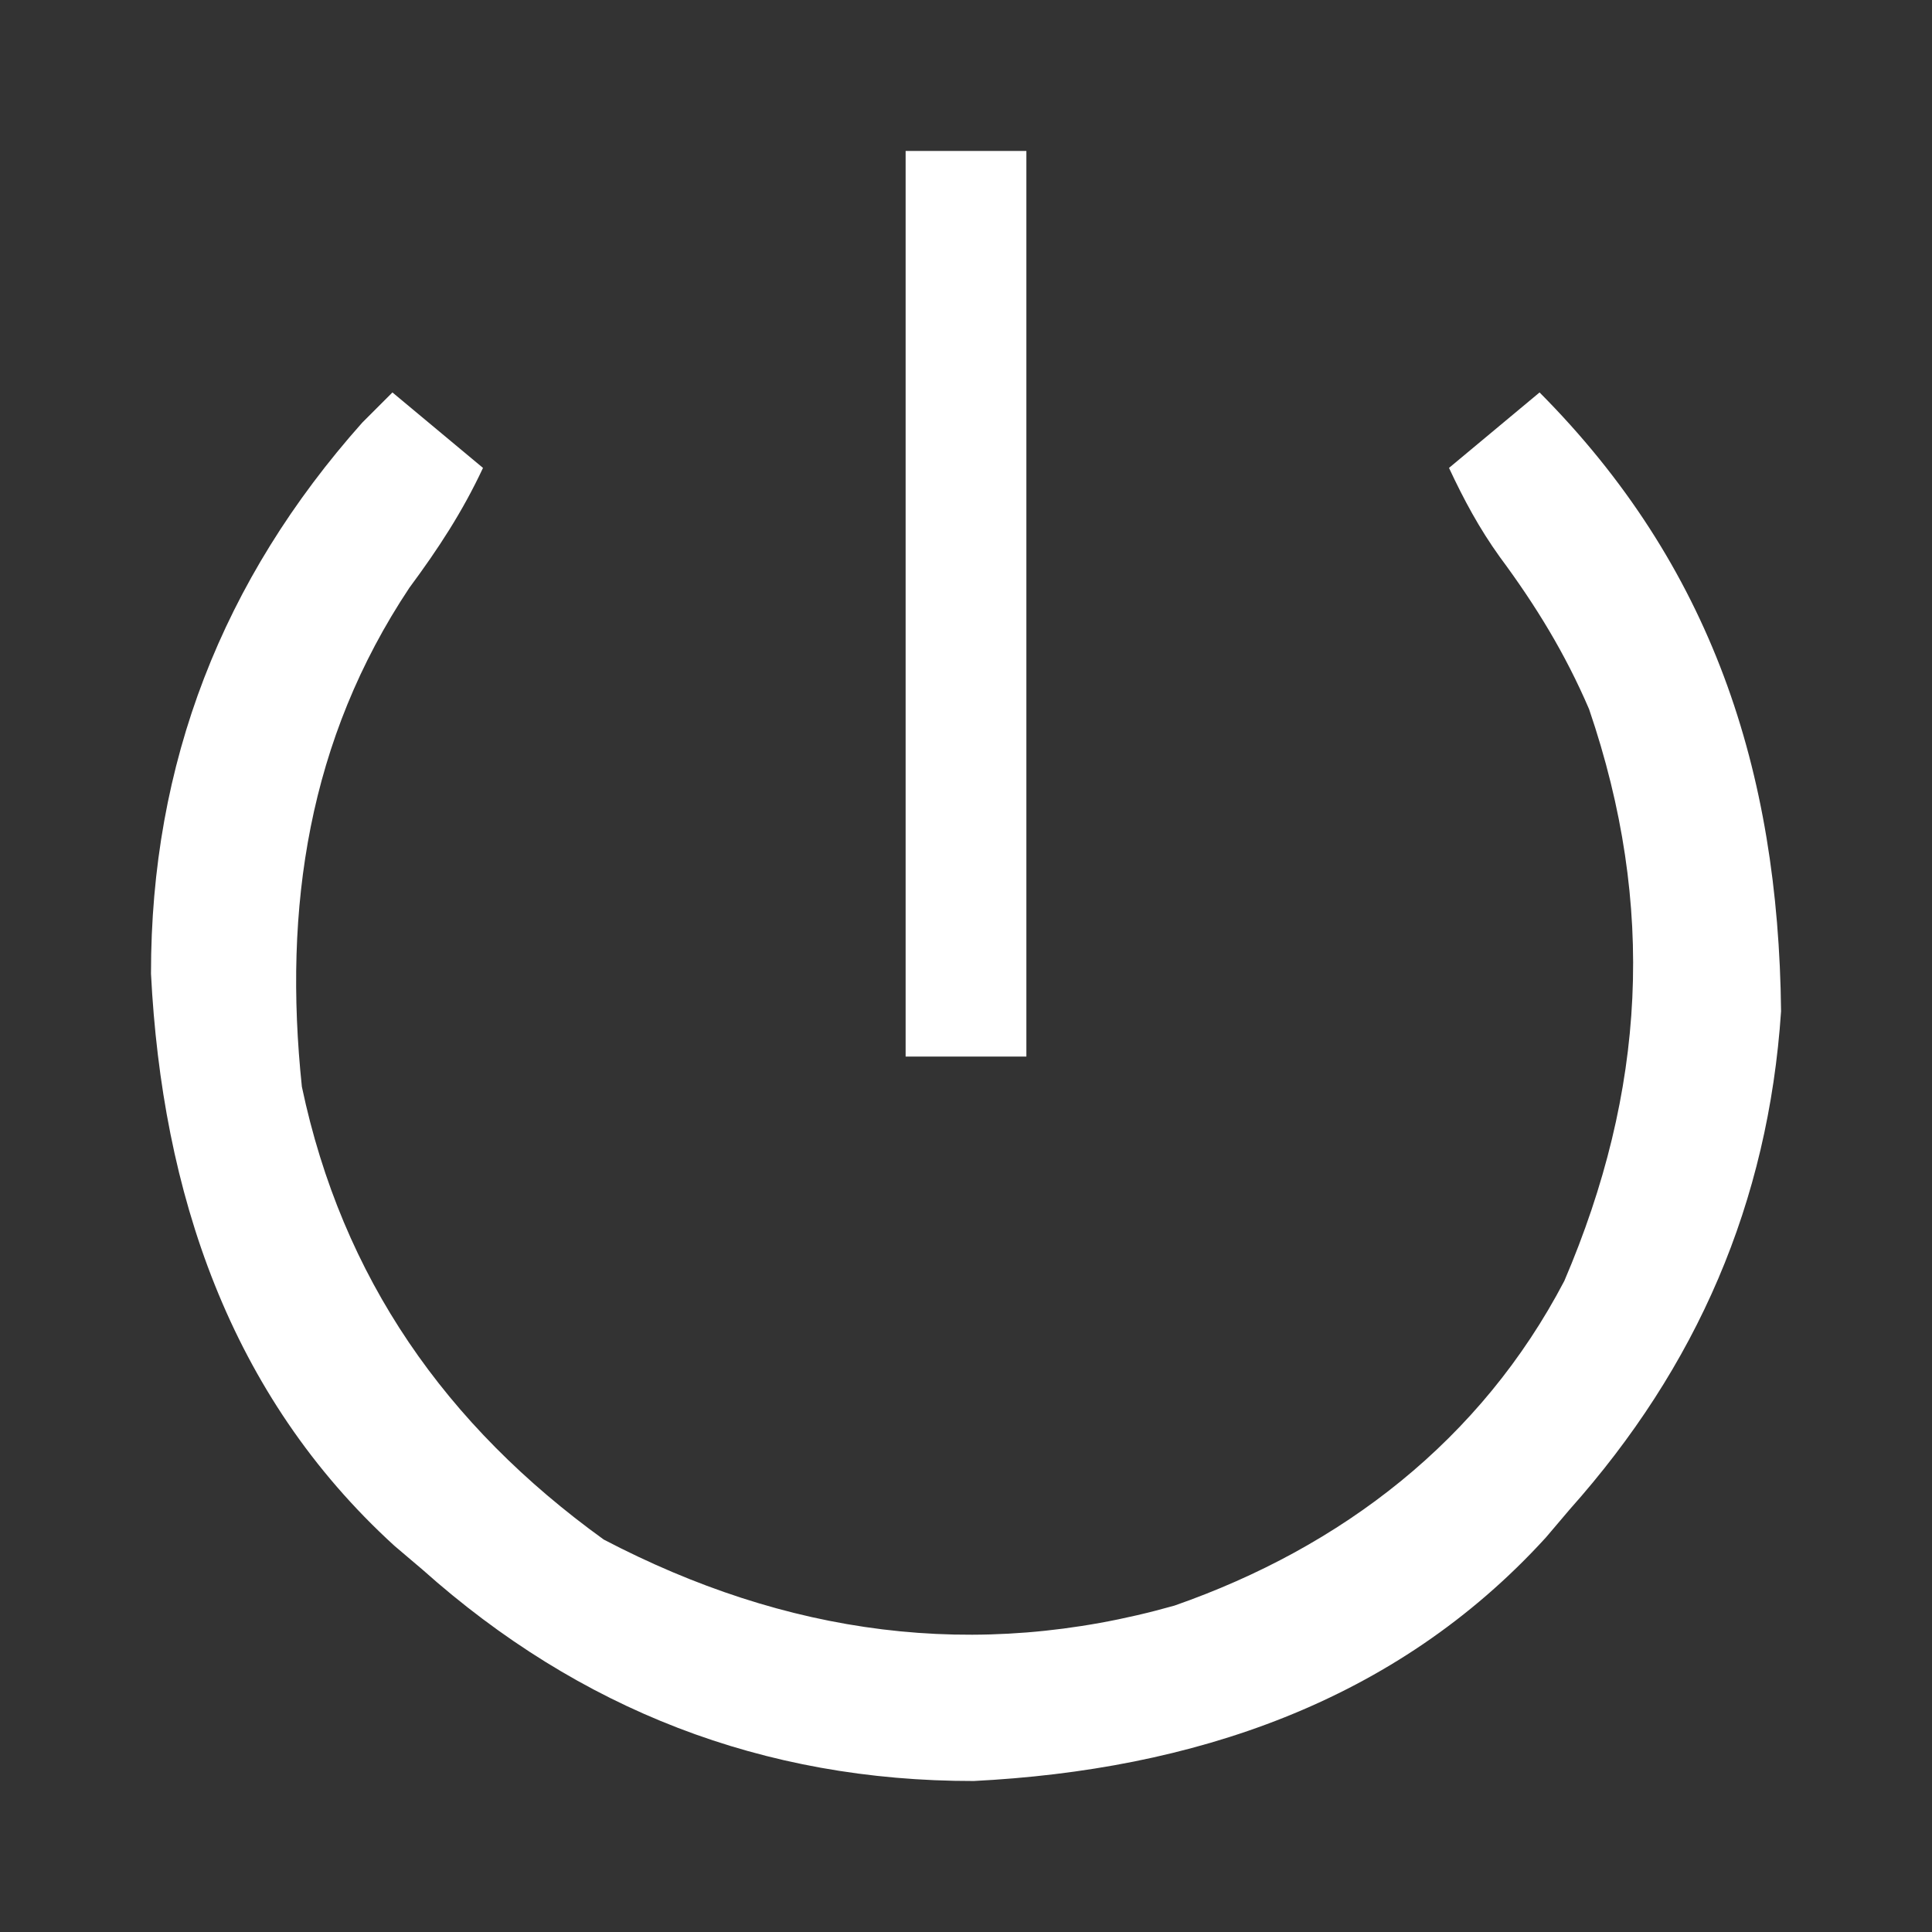 <svg version="1.1" xmlns="http://www.w3.org/2000/svg" width="128px" height="128px" transform="rotate(0) scale(1, 1)">
<rect width="100%" height="100%" fill="#333333" stroke="none"/>
<path d="M0 0 C1.98 1.65 3.96 3.3 6 5 C4.638 7.912 3.035 10.359 1.125 12.938 C-5.564 22.987 -7.248 34.121 -6 46 C-3.33 58.675 3.534 68.447 14 76 C26.028 82.291 38.602 84.116 51.812 80.375 C62.897 76.505 72.121 69.417 77.641 58.863 C83.014 46.309 83.735 34.028 79.281 20.984 C77.697 17.294 75.754 14.123 73.367 10.902 C72.005 9.007 70.987 7.11 70 5 C71.98 3.35 73.96 1.7 76 0 C87.409 11.476 91.828 25.04 92 41 C91.151 53.682 86.42 64.557 78 74 C77.478 74.615 76.956 75.23 76.418 75.863 C66.421 86.834 52.944 91.262 38.516 91.996 C24.554 92.012 12.387 87.262 2 78 C1.385 77.478 0.77 76.956 0.137 76.418 C-10.834 66.421 -15.262 52.944 -15.996 38.516 C-16.012 24.553 -11.26 12.403 -2 2 C-1.34 1.34 -0.68 0.68 0 0 Z " fill="#ffffff" transform="translate(26,26)"/>
<path d="M0 0 C2.64 0 5.28 0 8 0 C8 19.8 8 39.6 8 60 C5.36 60 2.72 60 0 60 C0 40.2 0 20.4 0 0 Z " fill="#ffffff" transform="translate(60,10)"/>
</svg>